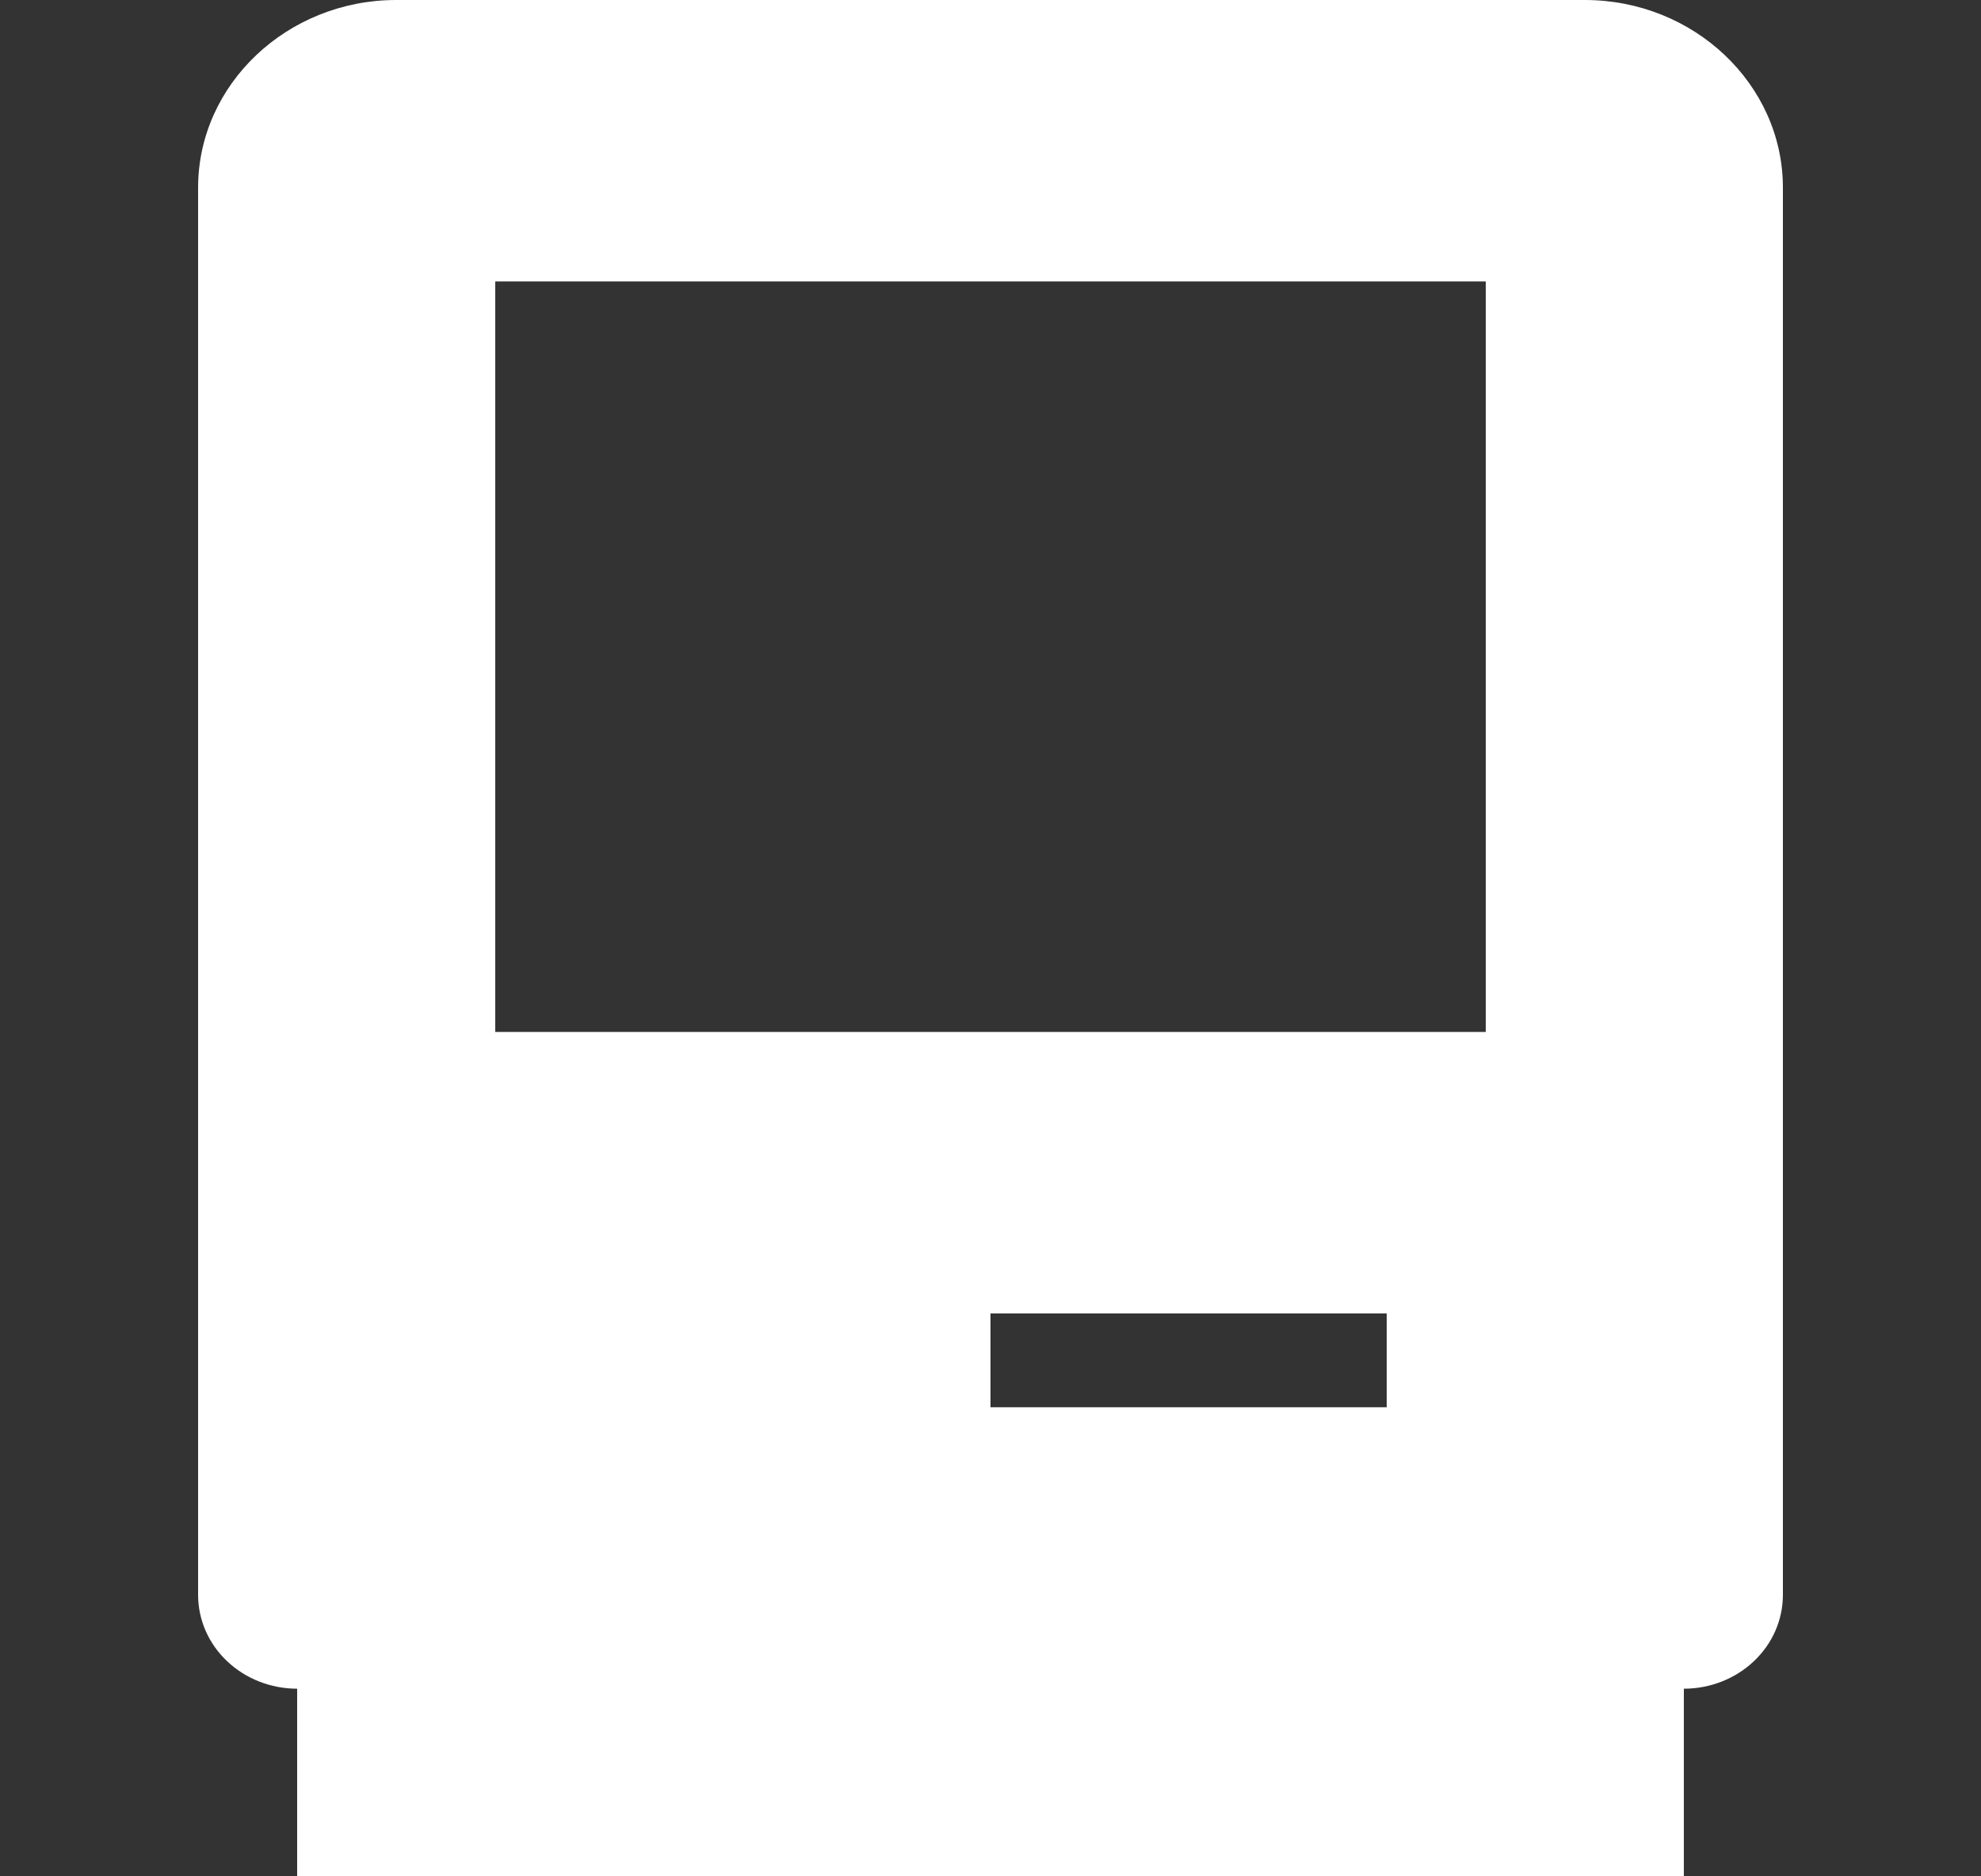 <svg width="19" height="18" viewBox="0 0 19 18" fill="none" xmlns="http://www.w3.org/2000/svg">
<rect x="0" y="0" width="19" height="18" fill="#333333" stroke="none"/>
<path d="M15.2 0H3.8C2.755 0 1.9 0.809 1.9 1.8V15.3C1.9 15.539 2 15.768 2.178 15.936C2.356 16.105 2.598 16.2 2.85 16.2V18H16.15V16.2C16.402 16.2 16.644 16.105 16.822 15.936C17 15.768 17.1 15.539 17.1 15.3V1.8C17.1 0.809 16.246 0 15.2 0ZM13.3 13.5H9.5V12.6H13.3V13.5ZM14.25 9.9H4.75V2.7H14.25V9.9Z" fill="white"/>
</svg>
